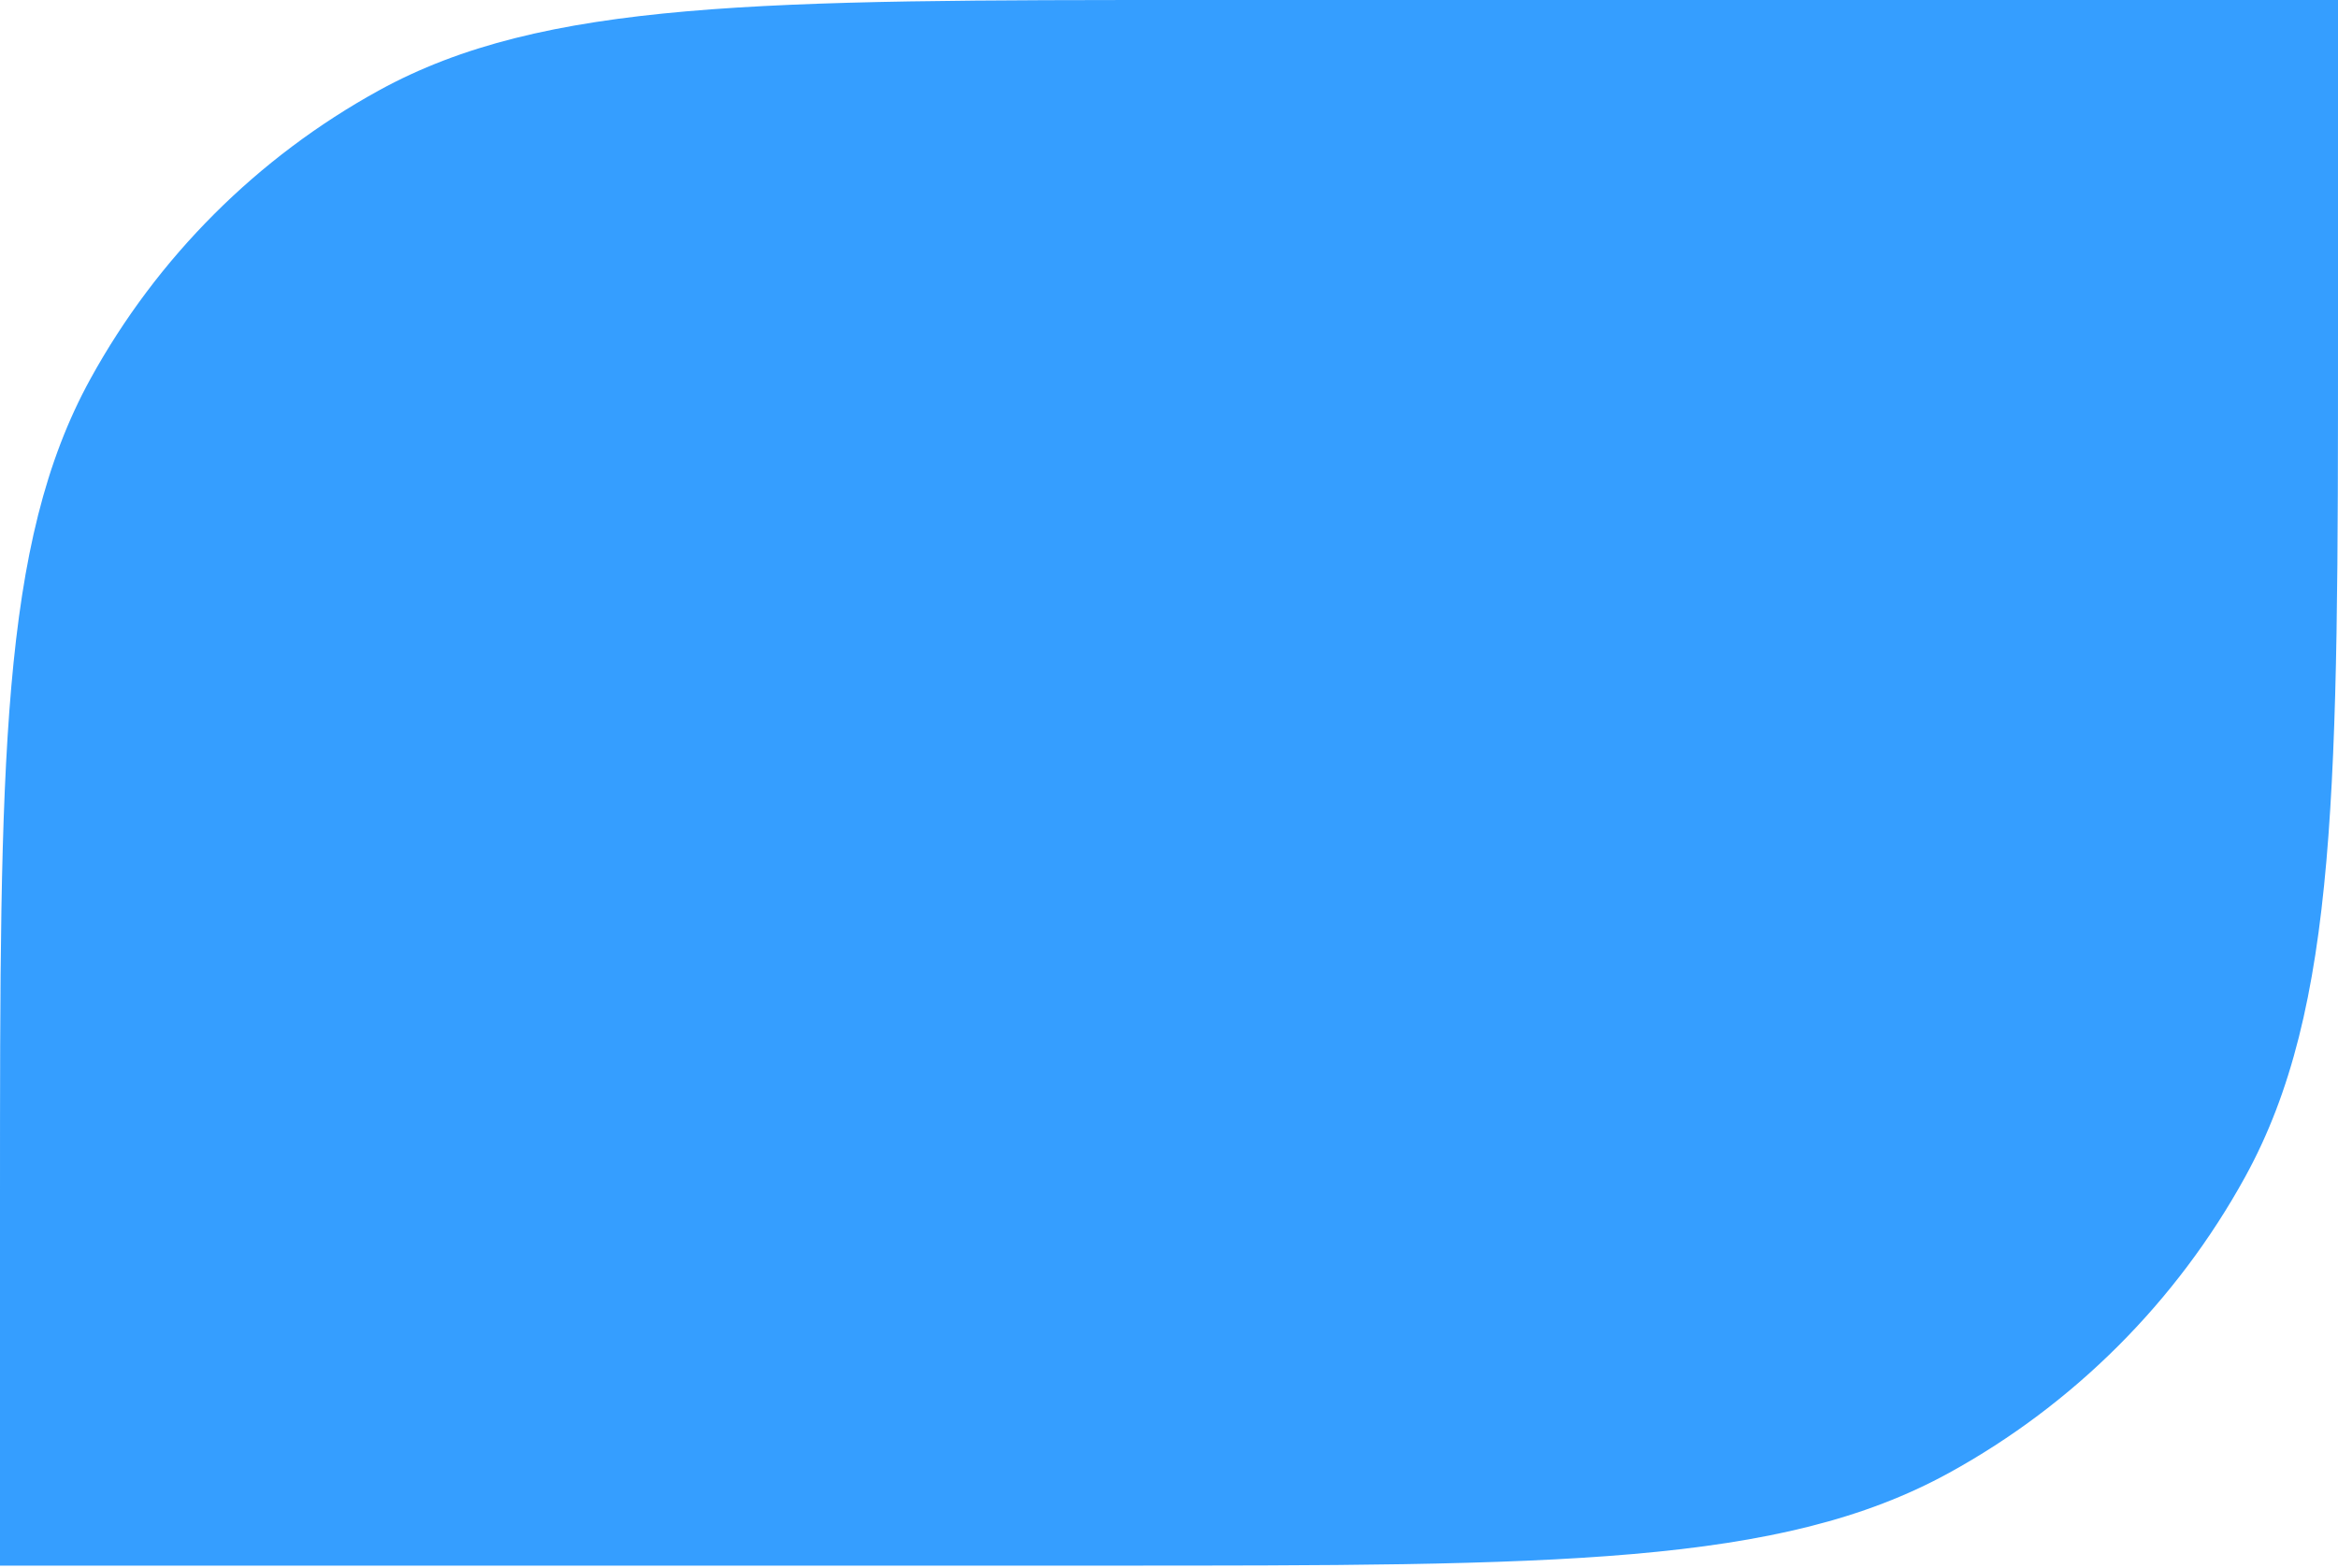 <svg width="793" height="532" viewBox="0 0 793 532" fill="none" xmlns="http://www.w3.org/2000/svg">
<path d="M0 406.72C0 258.456 0 184.324 30.676 128.525C53.348 87.285 87.285 53.348 128.525 30.676C184.324 0 258.456 0 406.72 0H793V113.754C793 265.903 793 341.978 761.52 399.24C738.254 441.56 703.427 476.388 661.106 499.654C603.844 531.134 527.77 531.134 375.62 531.134H0V406.72Z" fill="url(#paint0_linear_398_1327)" fill-opacity="0.79"/>
<defs>
<linearGradient id="paint0_linear_398_1327" x1="396.5" y1="0" x2="396.5" y2="531.134" gradientUnits="userSpaceOnUse">
<stop offset="0.43" stop-color="#0085FF"/>
<stop offset="1" stop-color="#0085FF"/>
</linearGradient>
</defs>
</svg>
